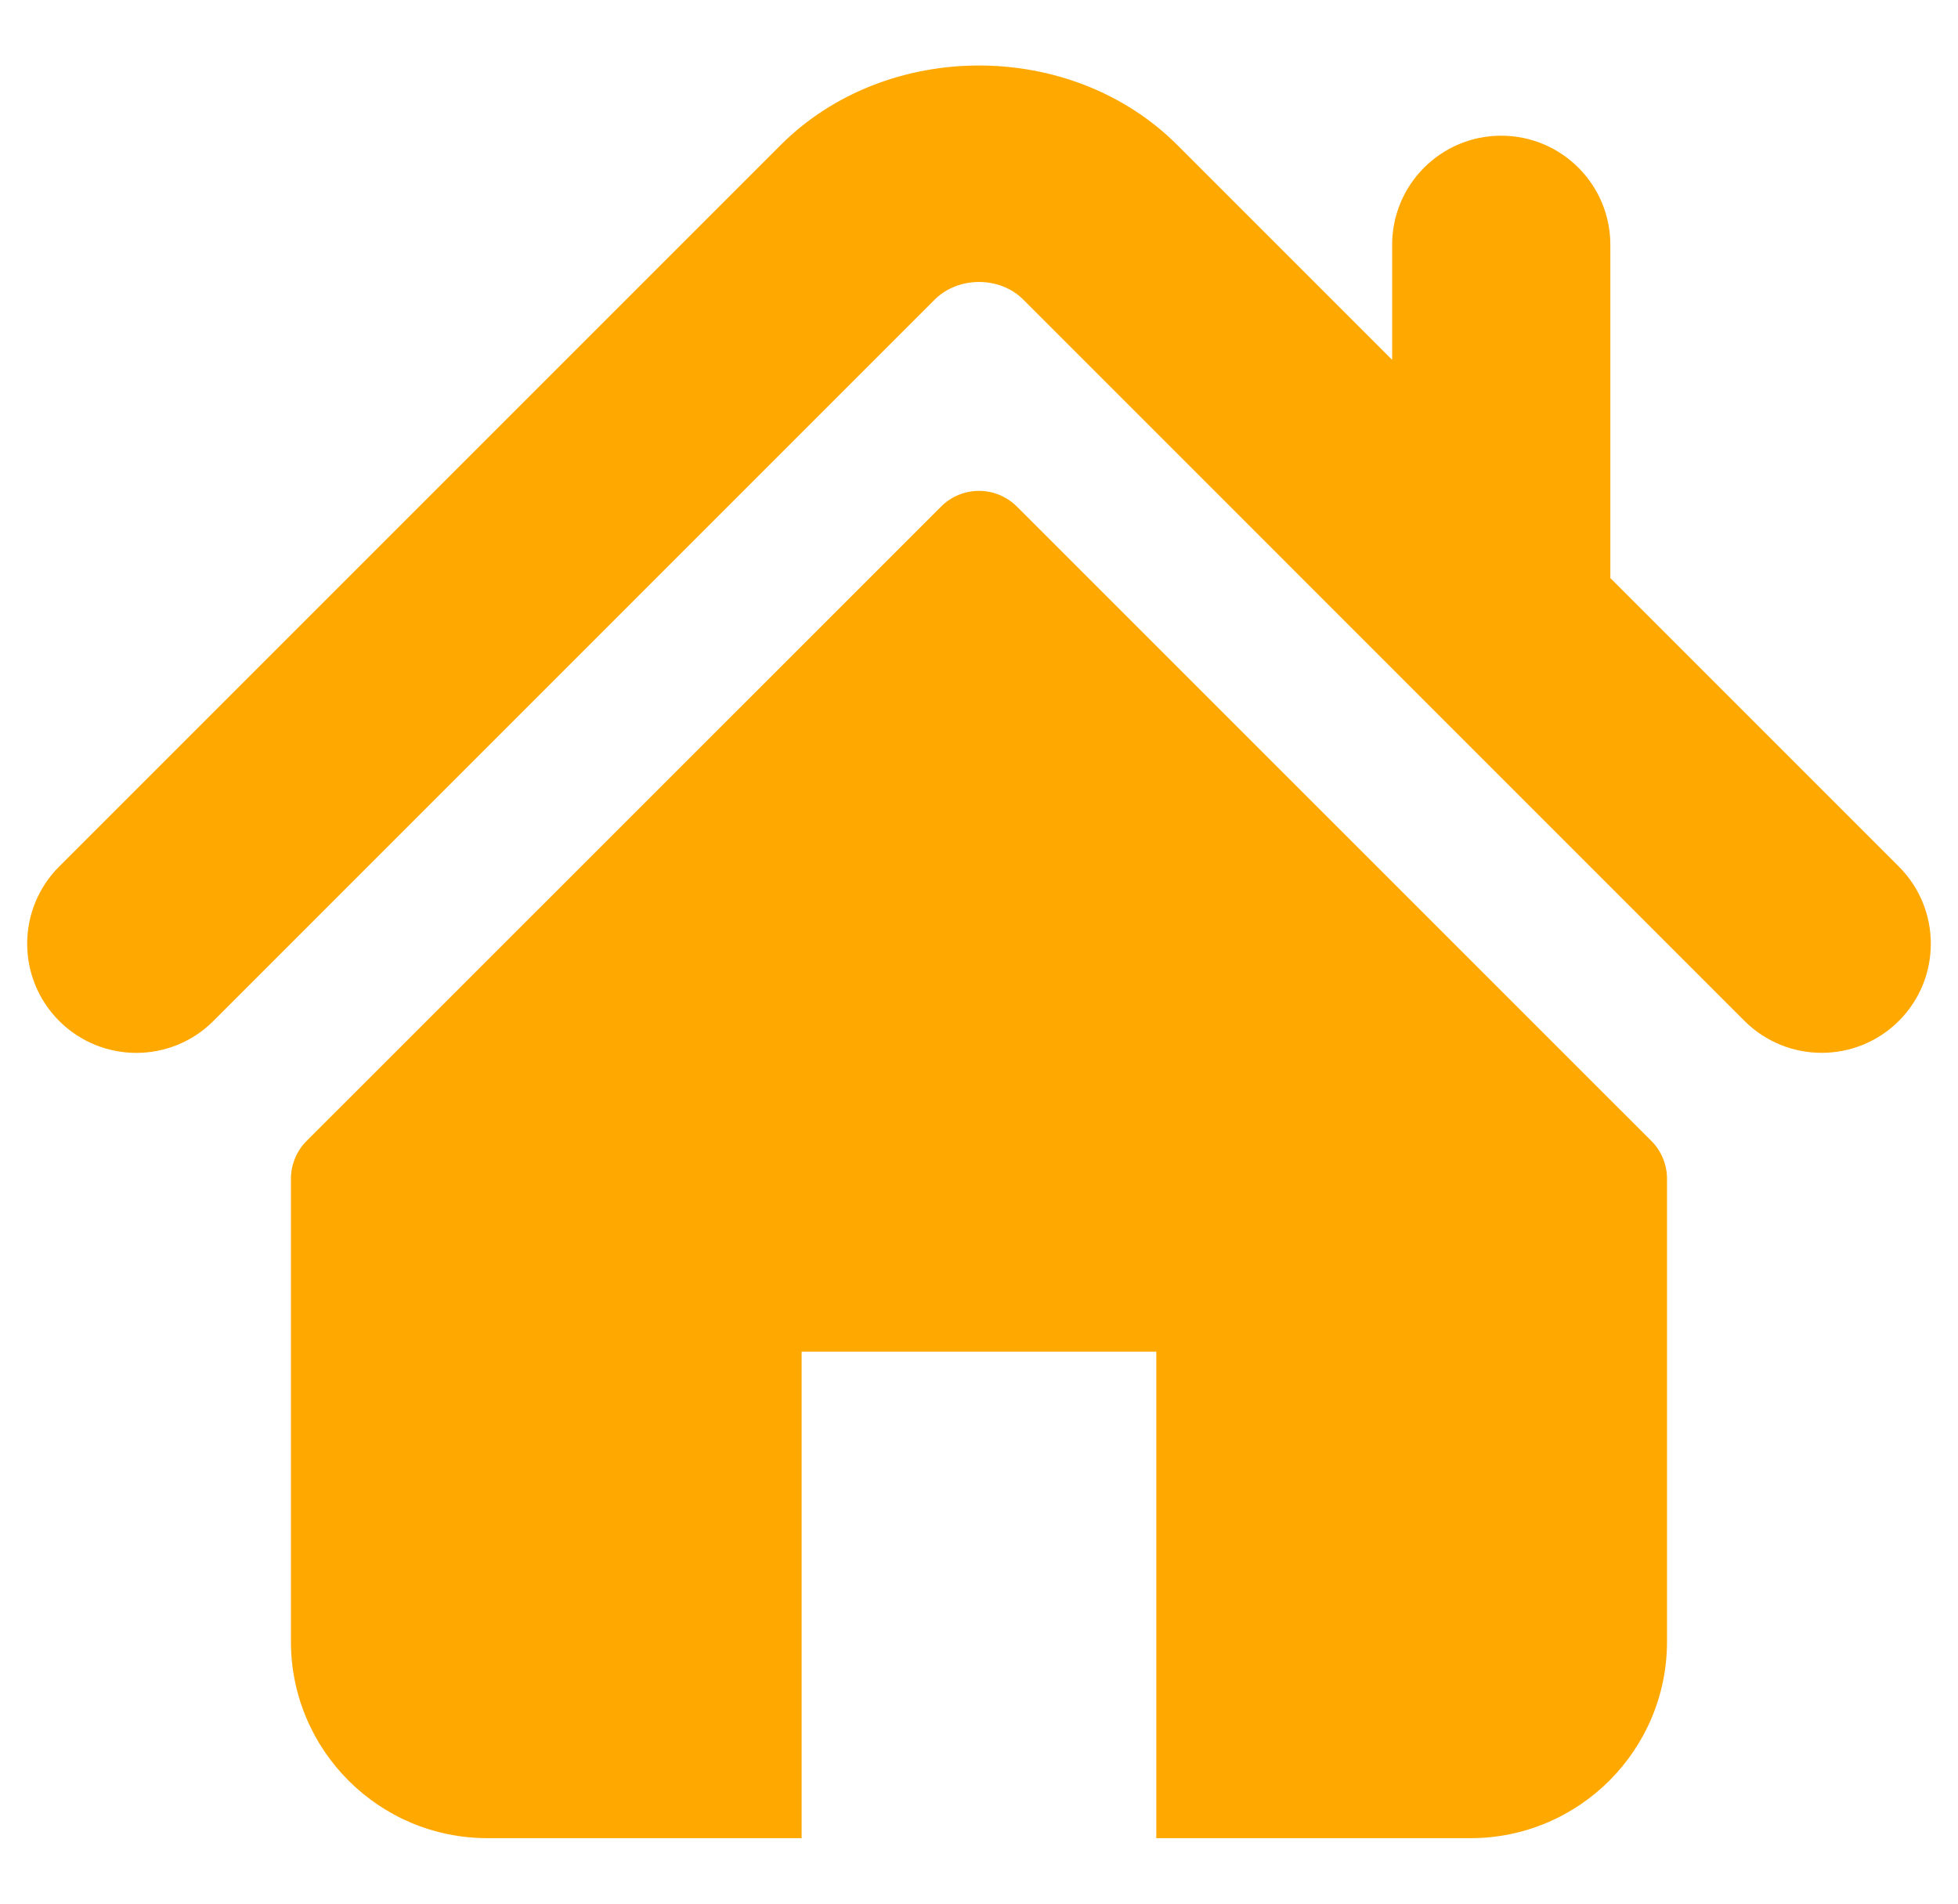 <svg width="36" height="35" viewBox="0 0 36 35" fill="none" xmlns="http://www.w3.org/2000/svg">
<g clip-path="url(#clip0_4_203)">
<path d="M34.913 15.933L29.608 10.628V4.501C29.608 3.393 28.71 2.495 27.601 2.495C26.494 2.495 25.596 3.393 25.596 4.501V6.616L21.646 2.666C19.694 0.715 16.299 0.718 14.35 2.67L1.087 15.933C0.304 16.717 0.304 17.986 1.087 18.77C1.871 19.554 3.142 19.554 3.925 18.77L17.187 5.507C17.619 5.077 18.381 5.077 18.81 5.505L32.074 18.77C32.468 19.162 32.98 19.357 33.493 19.357C34.007 19.357 34.52 19.162 34.913 18.77C35.696 17.987 35.696 16.717 34.913 15.933Z" fill="#FFA800"/>
<path d="M18.697 9.314C18.311 8.929 17.688 8.929 17.303 9.314L5.637 20.977C5.453 21.161 5.349 21.413 5.349 21.675V30.181C5.349 32.177 6.967 33.796 8.963 33.796H14.739V24.851H21.26V33.796H27.036C29.032 33.796 30.65 32.177 30.65 30.181V21.675C30.65 21.413 30.547 21.161 30.362 20.977L18.697 9.314Z" fill="#FFA800"/>
</g>
<defs>
<clipPath id="clip0_4_203">
<rect width="35" height="35" fill="white" transform="translate(0.5)"/>
</clipPath>
</defs>
</svg>
